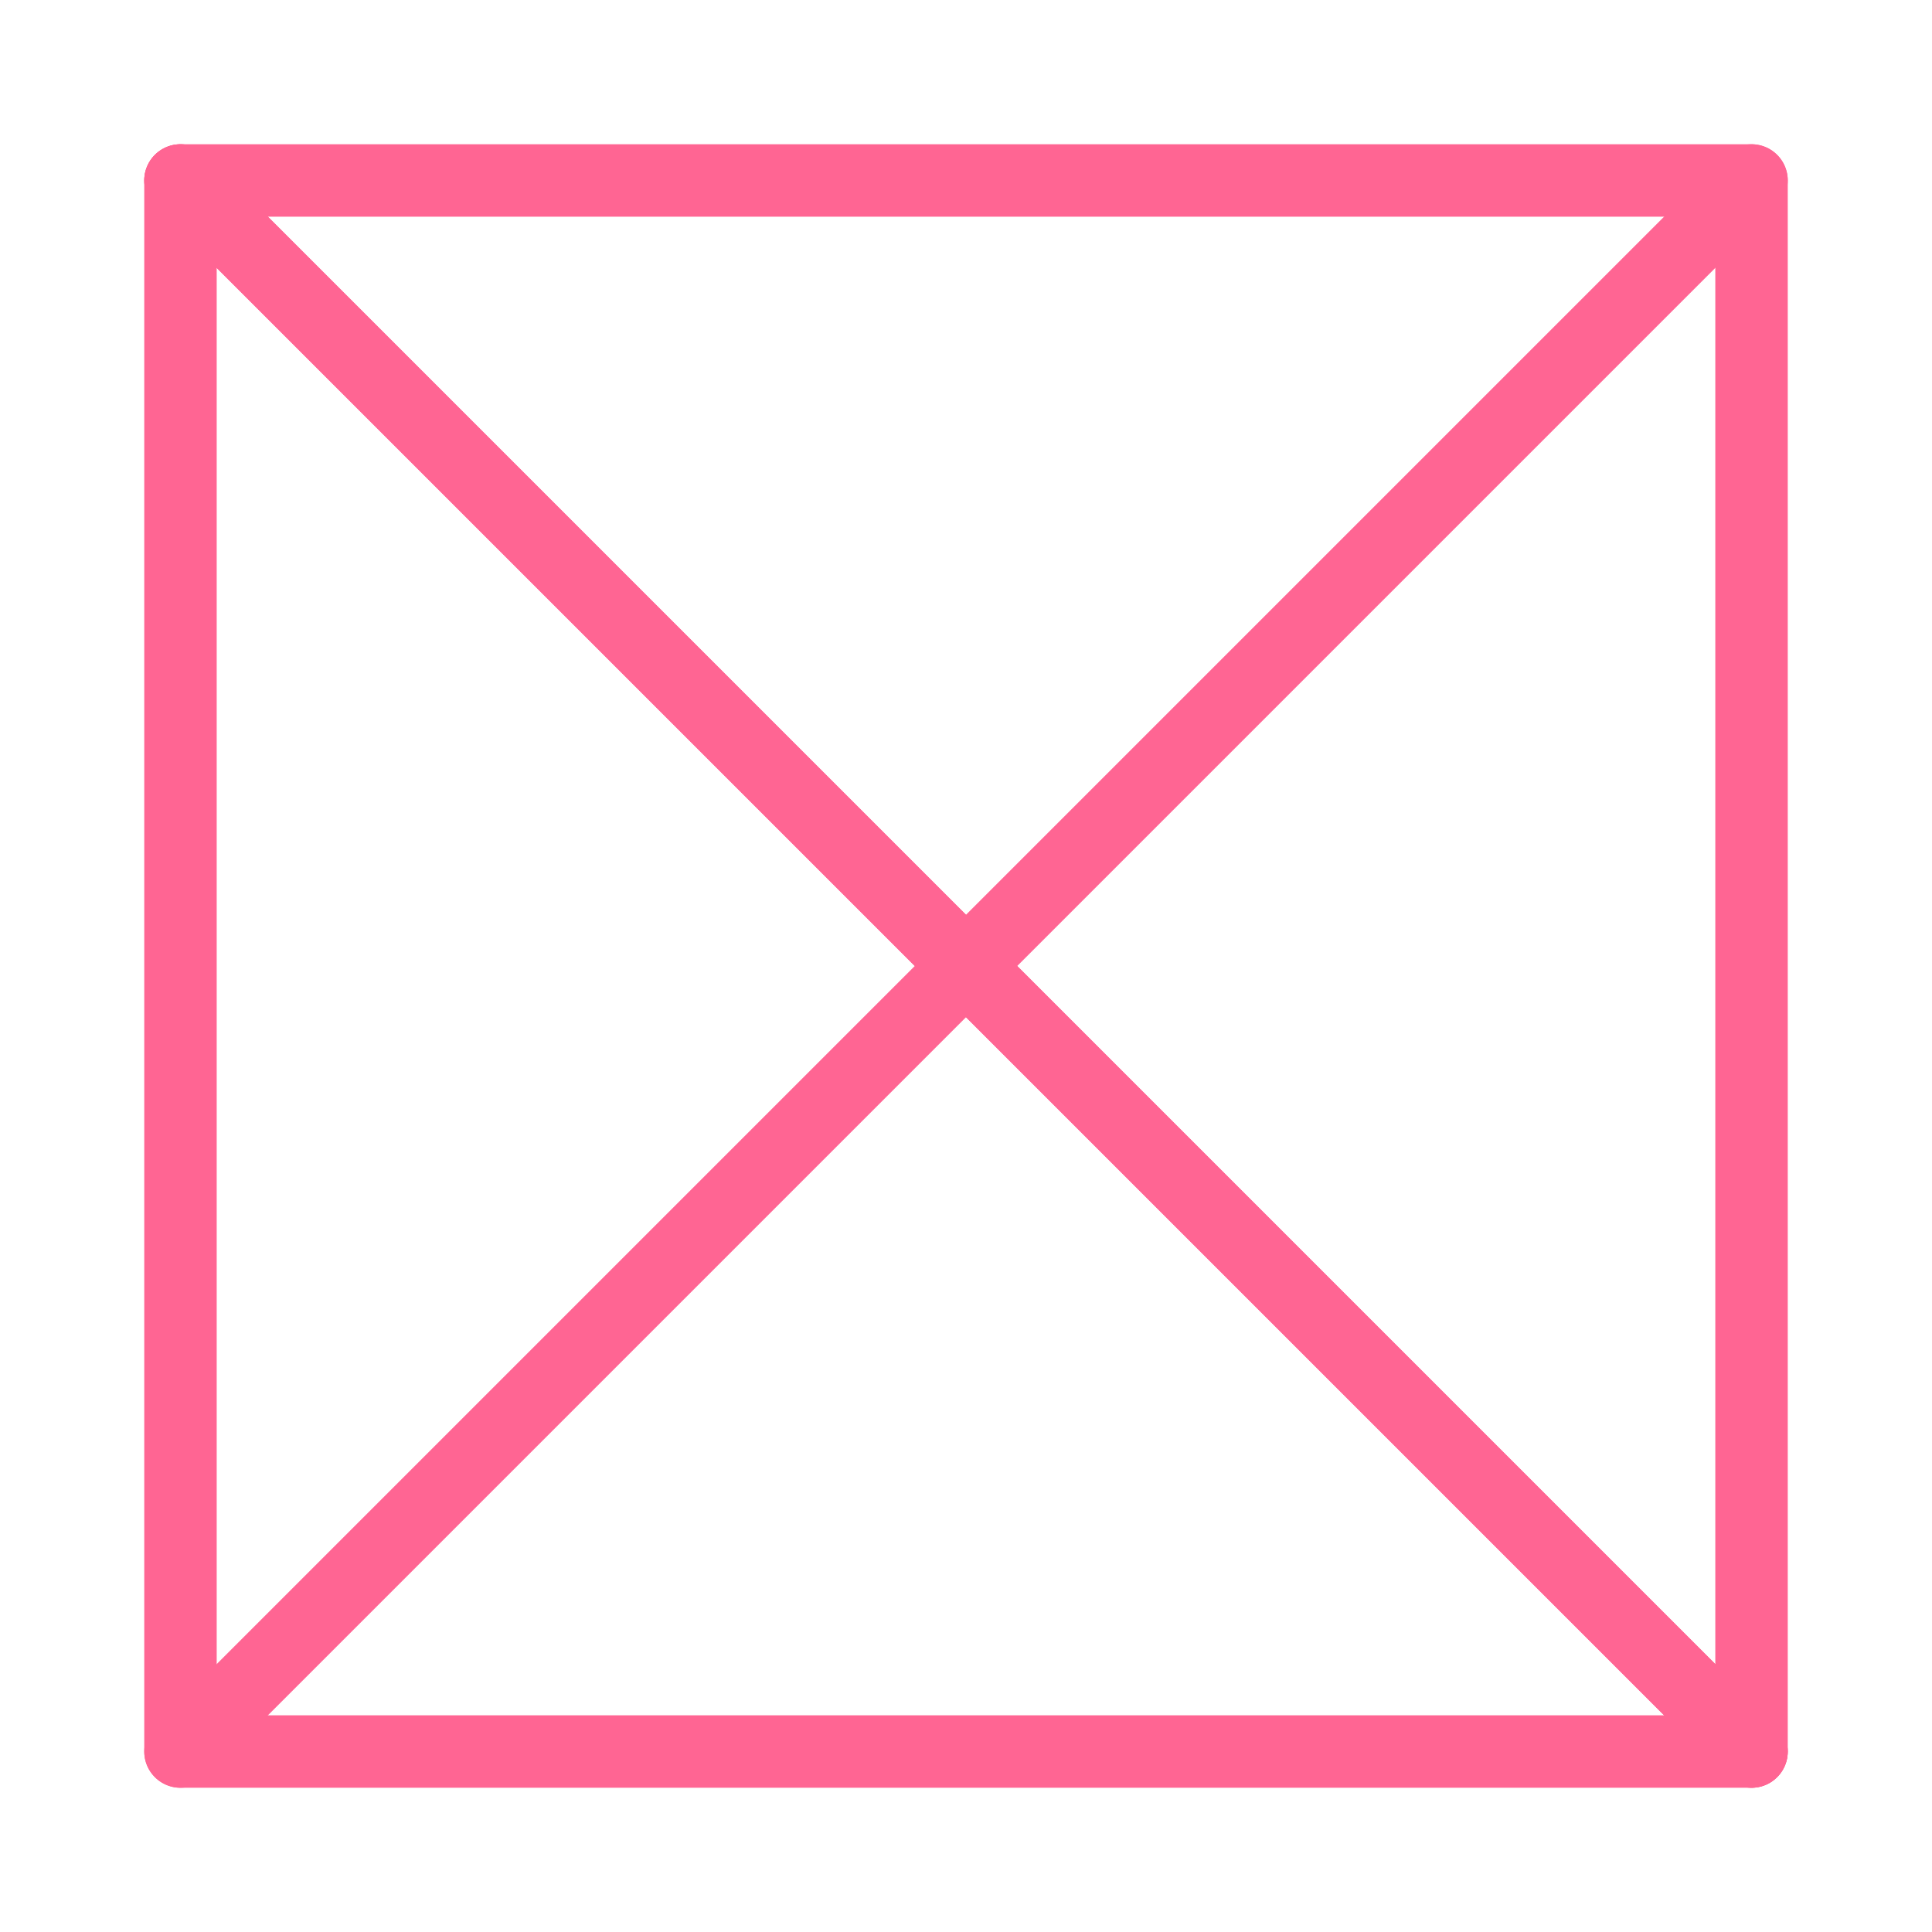 <?xml version="1.0" encoding="UTF-8" standalone="no"?>
<!DOCTYPE svg PUBLIC "-//W3C//DTD SVG 1.1//EN" "http://www.w3.org/Graphics/SVG/1.1/DTD/svg11.dtd">
<svg width="32" height="32" viewBox="0 0 200 200" version="1.1" xmlns="http://www.w3.org/2000/svg" xmlns:xlink="http://www.w3.org/1999/xlink" xml:space="preserve" xmlns:serif="http://www.serif.com/" style="fill-rule:evenodd;clip-rule:evenodd;stroke-linecap:round;stroke-linejoin:round;stroke-miterlimit:1.5;">
    <rect x="0" y="0" width="200" height="200" style="fill:#fff;"/>
    <path d="M18.683,18.683L181.317,181.317" style="fill:none;stroke:#ff6593;stroke-width:7.5px;"/>
    <path d="M18.683,18.683L181.317,181.317" style="fill:none;stroke:#ff6593;stroke-width:7.5px;"/>
    <path d="M181.317,18.683L18.683,181.317" style="fill:none;stroke:#ff6593;stroke-width:7.5px;"/>
    <rect x="18.683" y="18.683" width="162.635" height="162.635" style="fill:none;stroke:#ff6593;stroke-width:7.5px;"/>
</svg>
